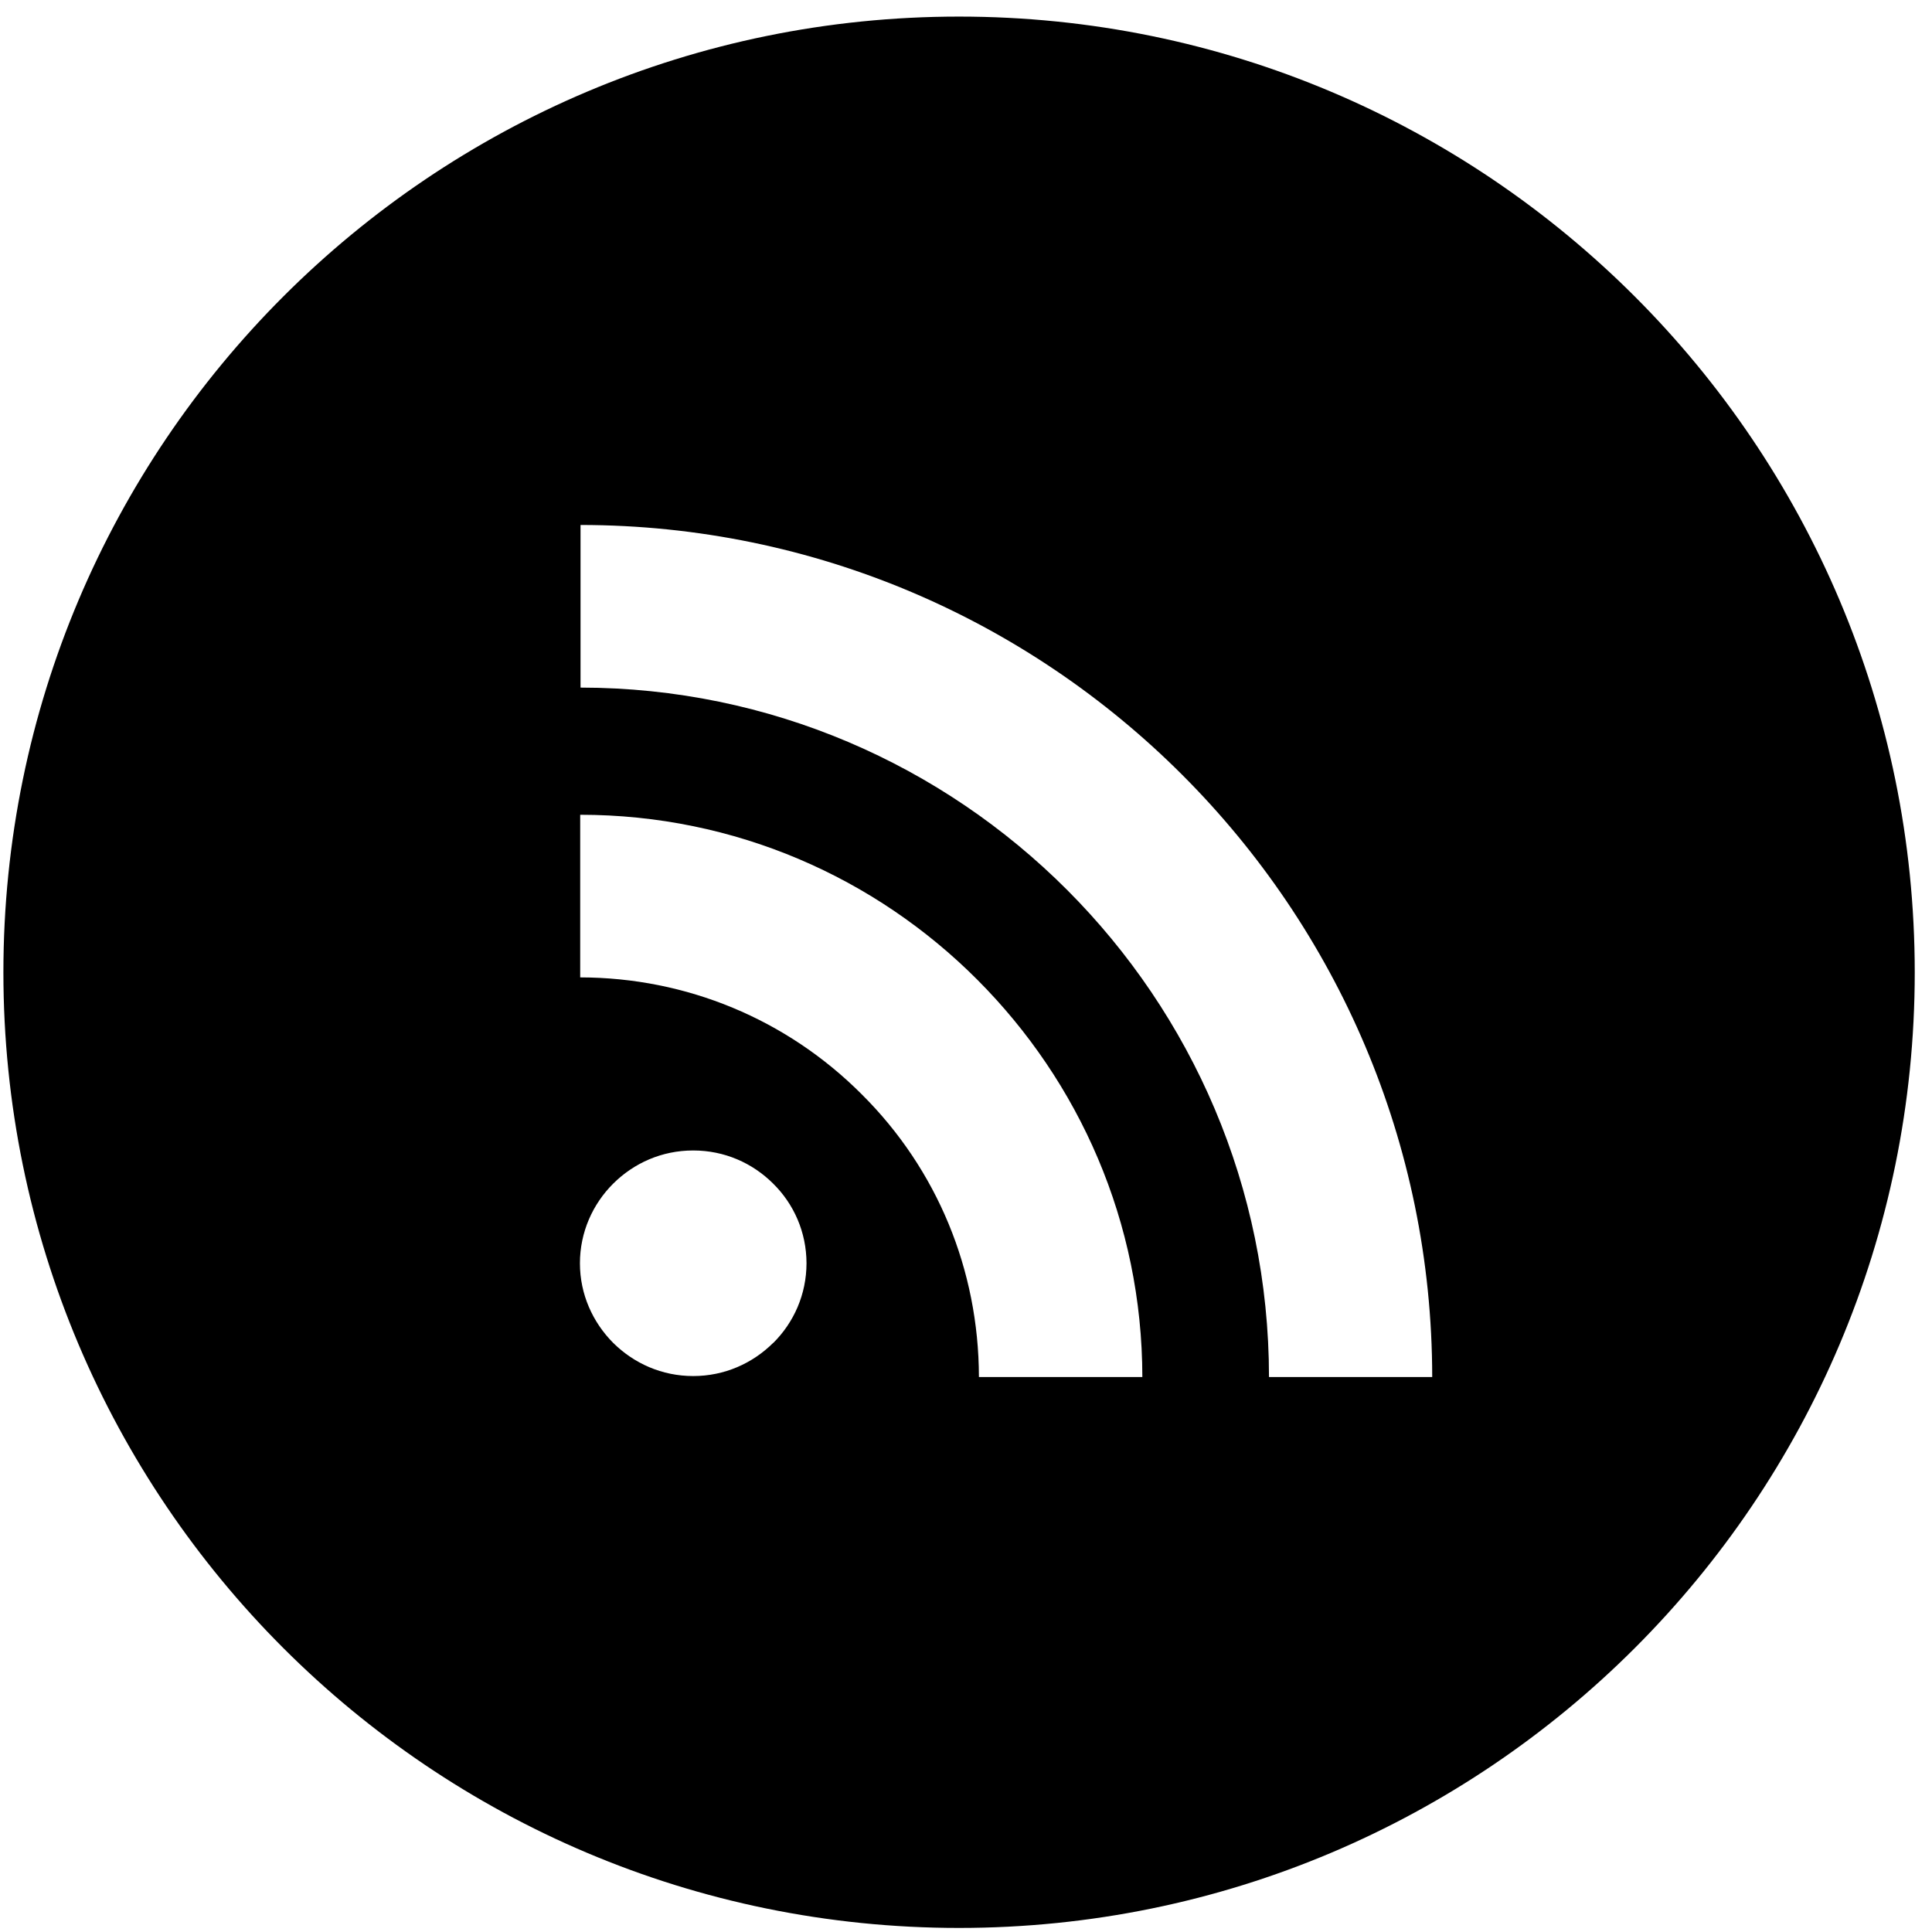<svg width="29px" height="29px" viewBox="0 0 29 29" xmlns="http://www.w3.org/2000/svg"><g transform="translate(-288, -288)"><path d="M302.395,288.249 C294.474,288.249 288.051,294.671 288.051,302.595 C288.051,310.517 294.474,316.939 302.395,316.939 C310.318,316.939 316.741,310.517 316.741,302.595 C316.74,294.67 310.317,288.249 302.395,288.249 L302.395,288.249 Z M299.608,308.157 L299.606,308.157 C299.297,308.464 298.876,308.655 298.405,308.655 C297.934,308.655 297.514,308.464 297.204,308.157 C296.897,307.848 296.705,307.428 296.705,306.962 C296.705,306.496 296.897,306.073 297.204,305.767 C297.515,305.458 297.934,305.269 298.405,305.269 C298.876,305.269 299.296,305.458 299.606,305.767 C299.917,306.074 300.105,306.496 300.106,306.962 C300.105,307.429 299.917,307.849 299.608,308.157 L299.608,308.157 Z M302.694,308.669 L302.694,308.665 C302.69,307.063 302.068,305.554 300.938,304.429 C299.811,303.298 298.302,302.673 296.709,302.671 L296.709,300.23 C299.036,300.23 301.142,301.175 302.669,302.705 C304.199,304.237 305.145,306.344 305.147,308.67 L302.694,308.67 L302.694,308.669 Z M307.048,308.669 C307.046,302.963 302.411,298.325 296.714,298.321 L296.714,295.88 C300.237,295.882 303.43,297.314 305.747,299.632 C308.063,301.948 309.496,305.144 309.498,308.67 L307.048,308.67 L307.048,308.669 Z"></path></g></svg>
